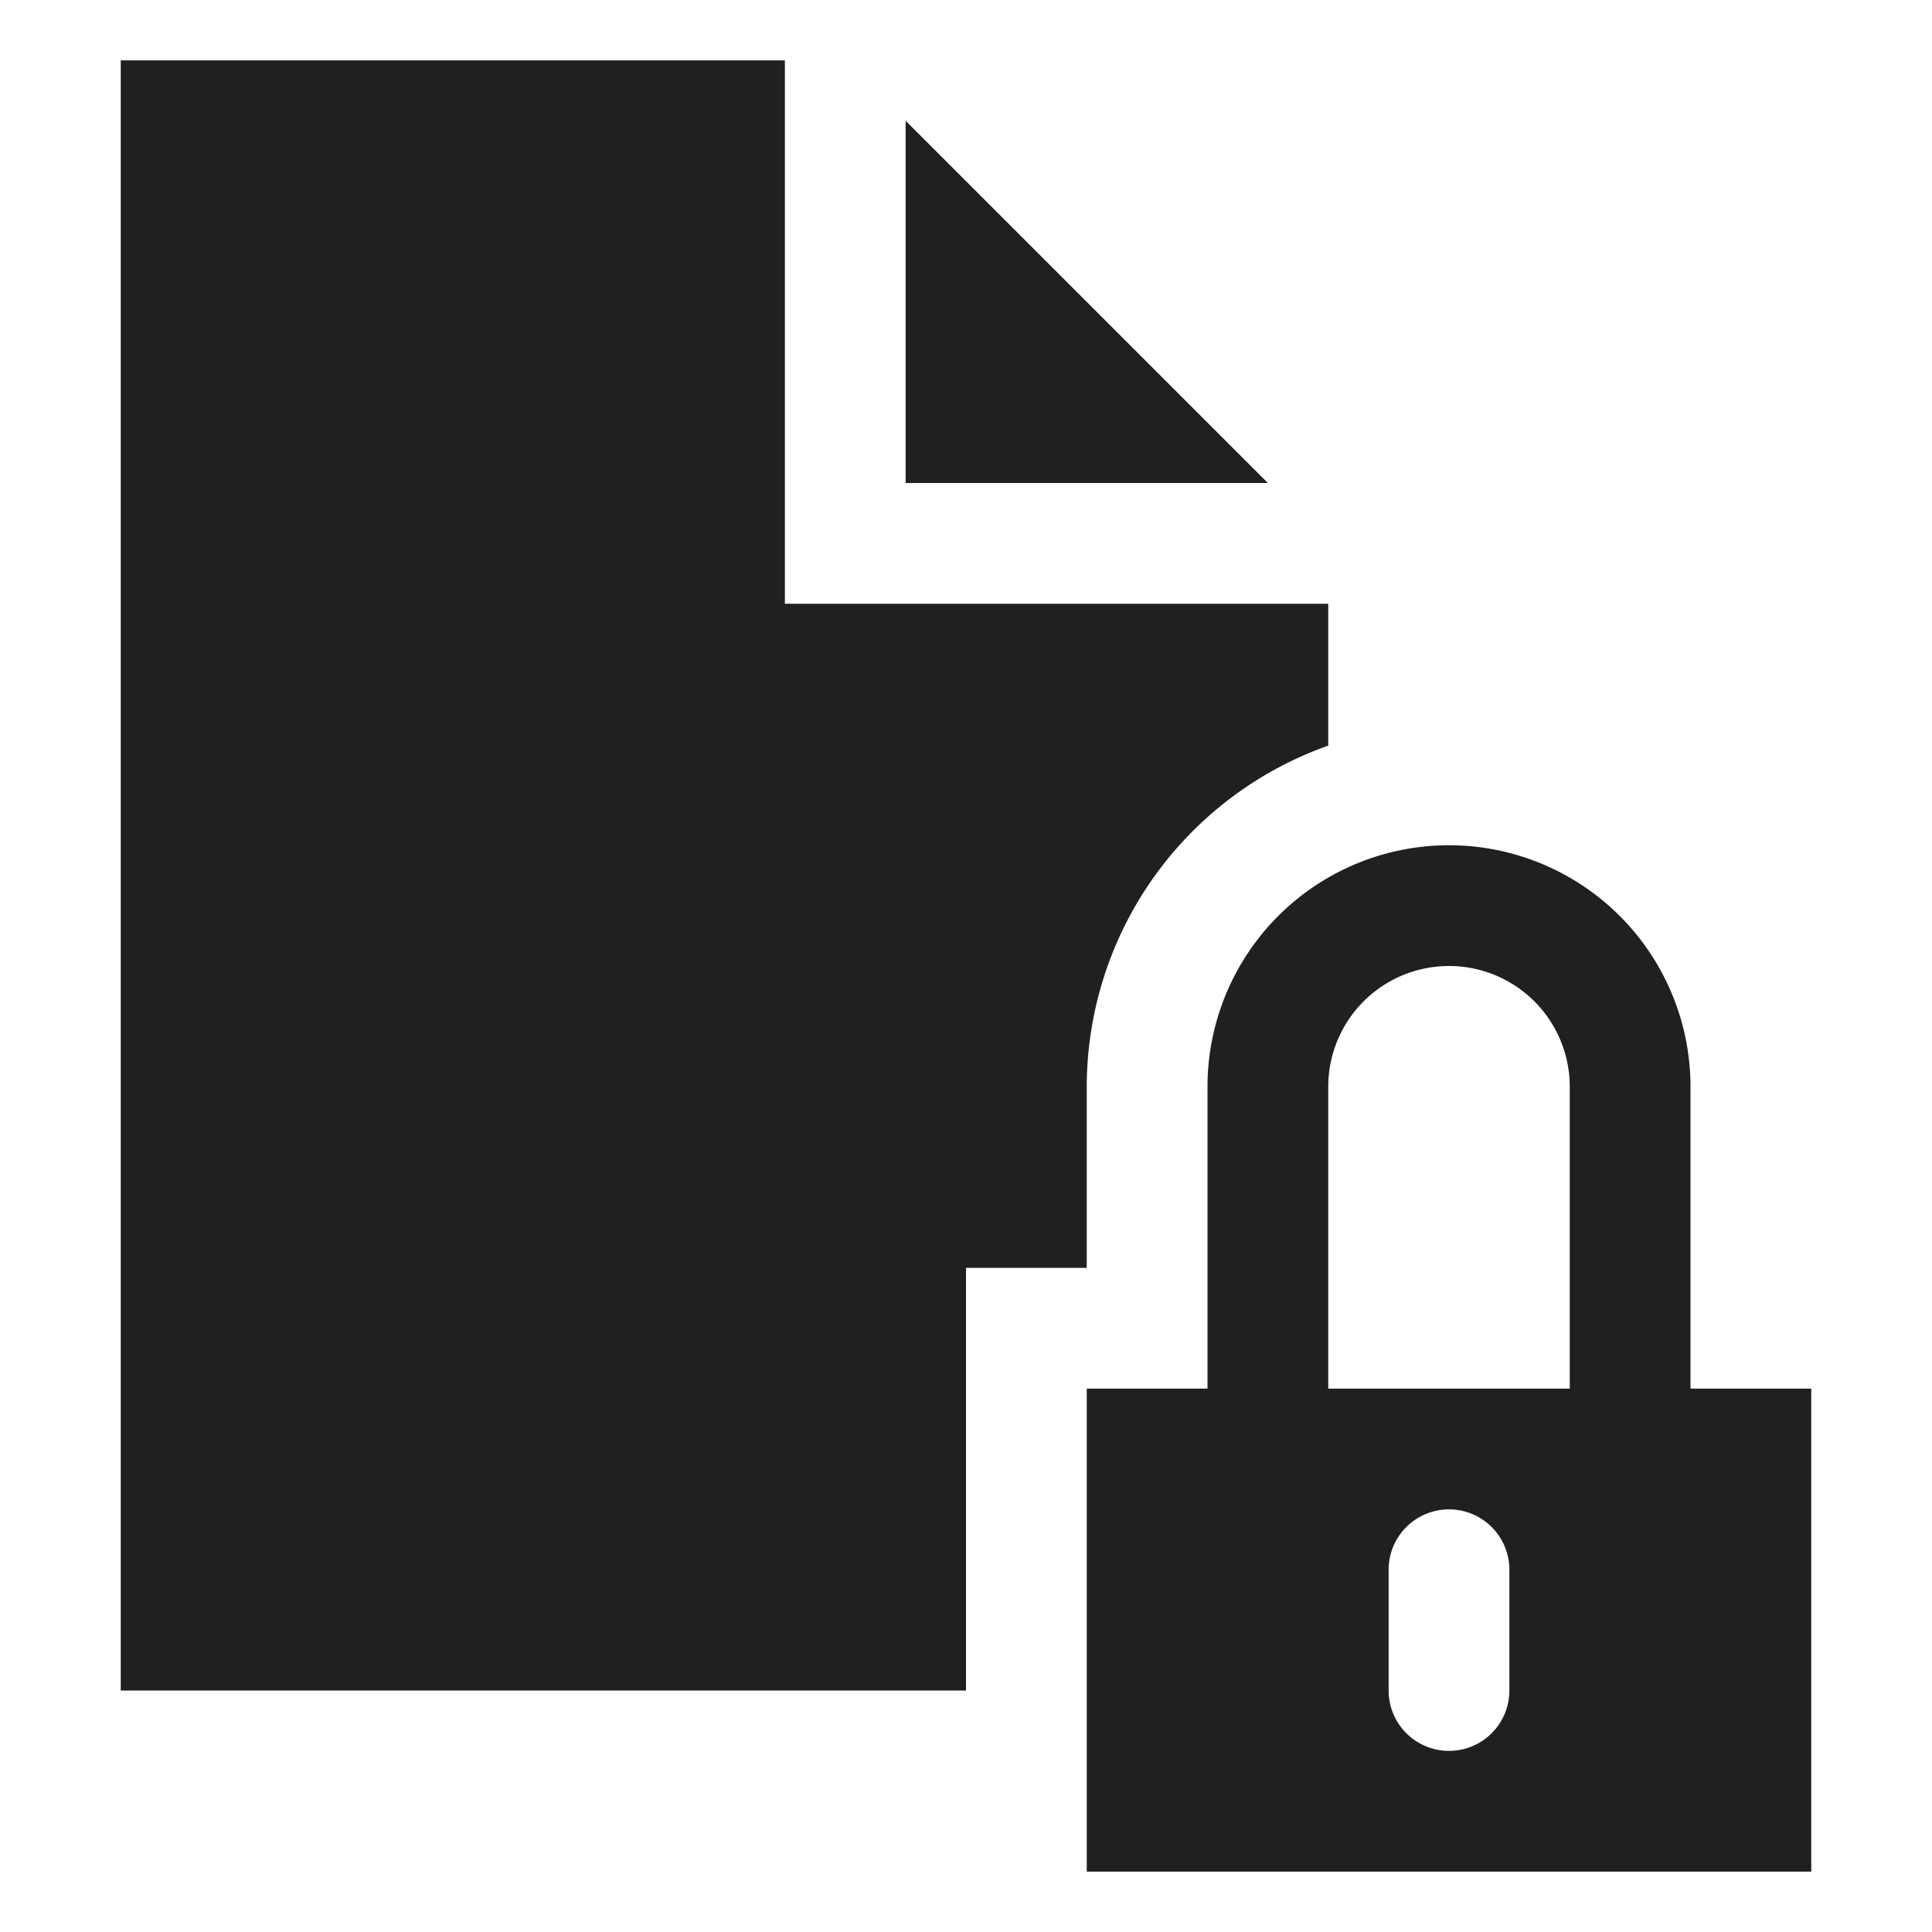 <svg xmlns="http://www.w3.org/2000/svg" viewBox="0 0 64 64" aria-labelledby="title" aria-describedby="desc"><path data-name="layer1" fill="#202020" d="M30 4v12h12L30 4z"/><path data-name="layer2" d="M56 46V36a8 8 0 0 0-16 0v10h-4v16h24V46zm-6 10a2 2 0 0 1-4 0v-4a2 2 0 0 1 4 0zm-6-10V36a4 4 0 0 1 8 0v10z" fill="#202020"/><path data-name="layer1" d="M32 46v-4h4v-6a12 12 0 0 1 8-11.3V20H26V2H4v54h28z" fill="#202020"/></svg>